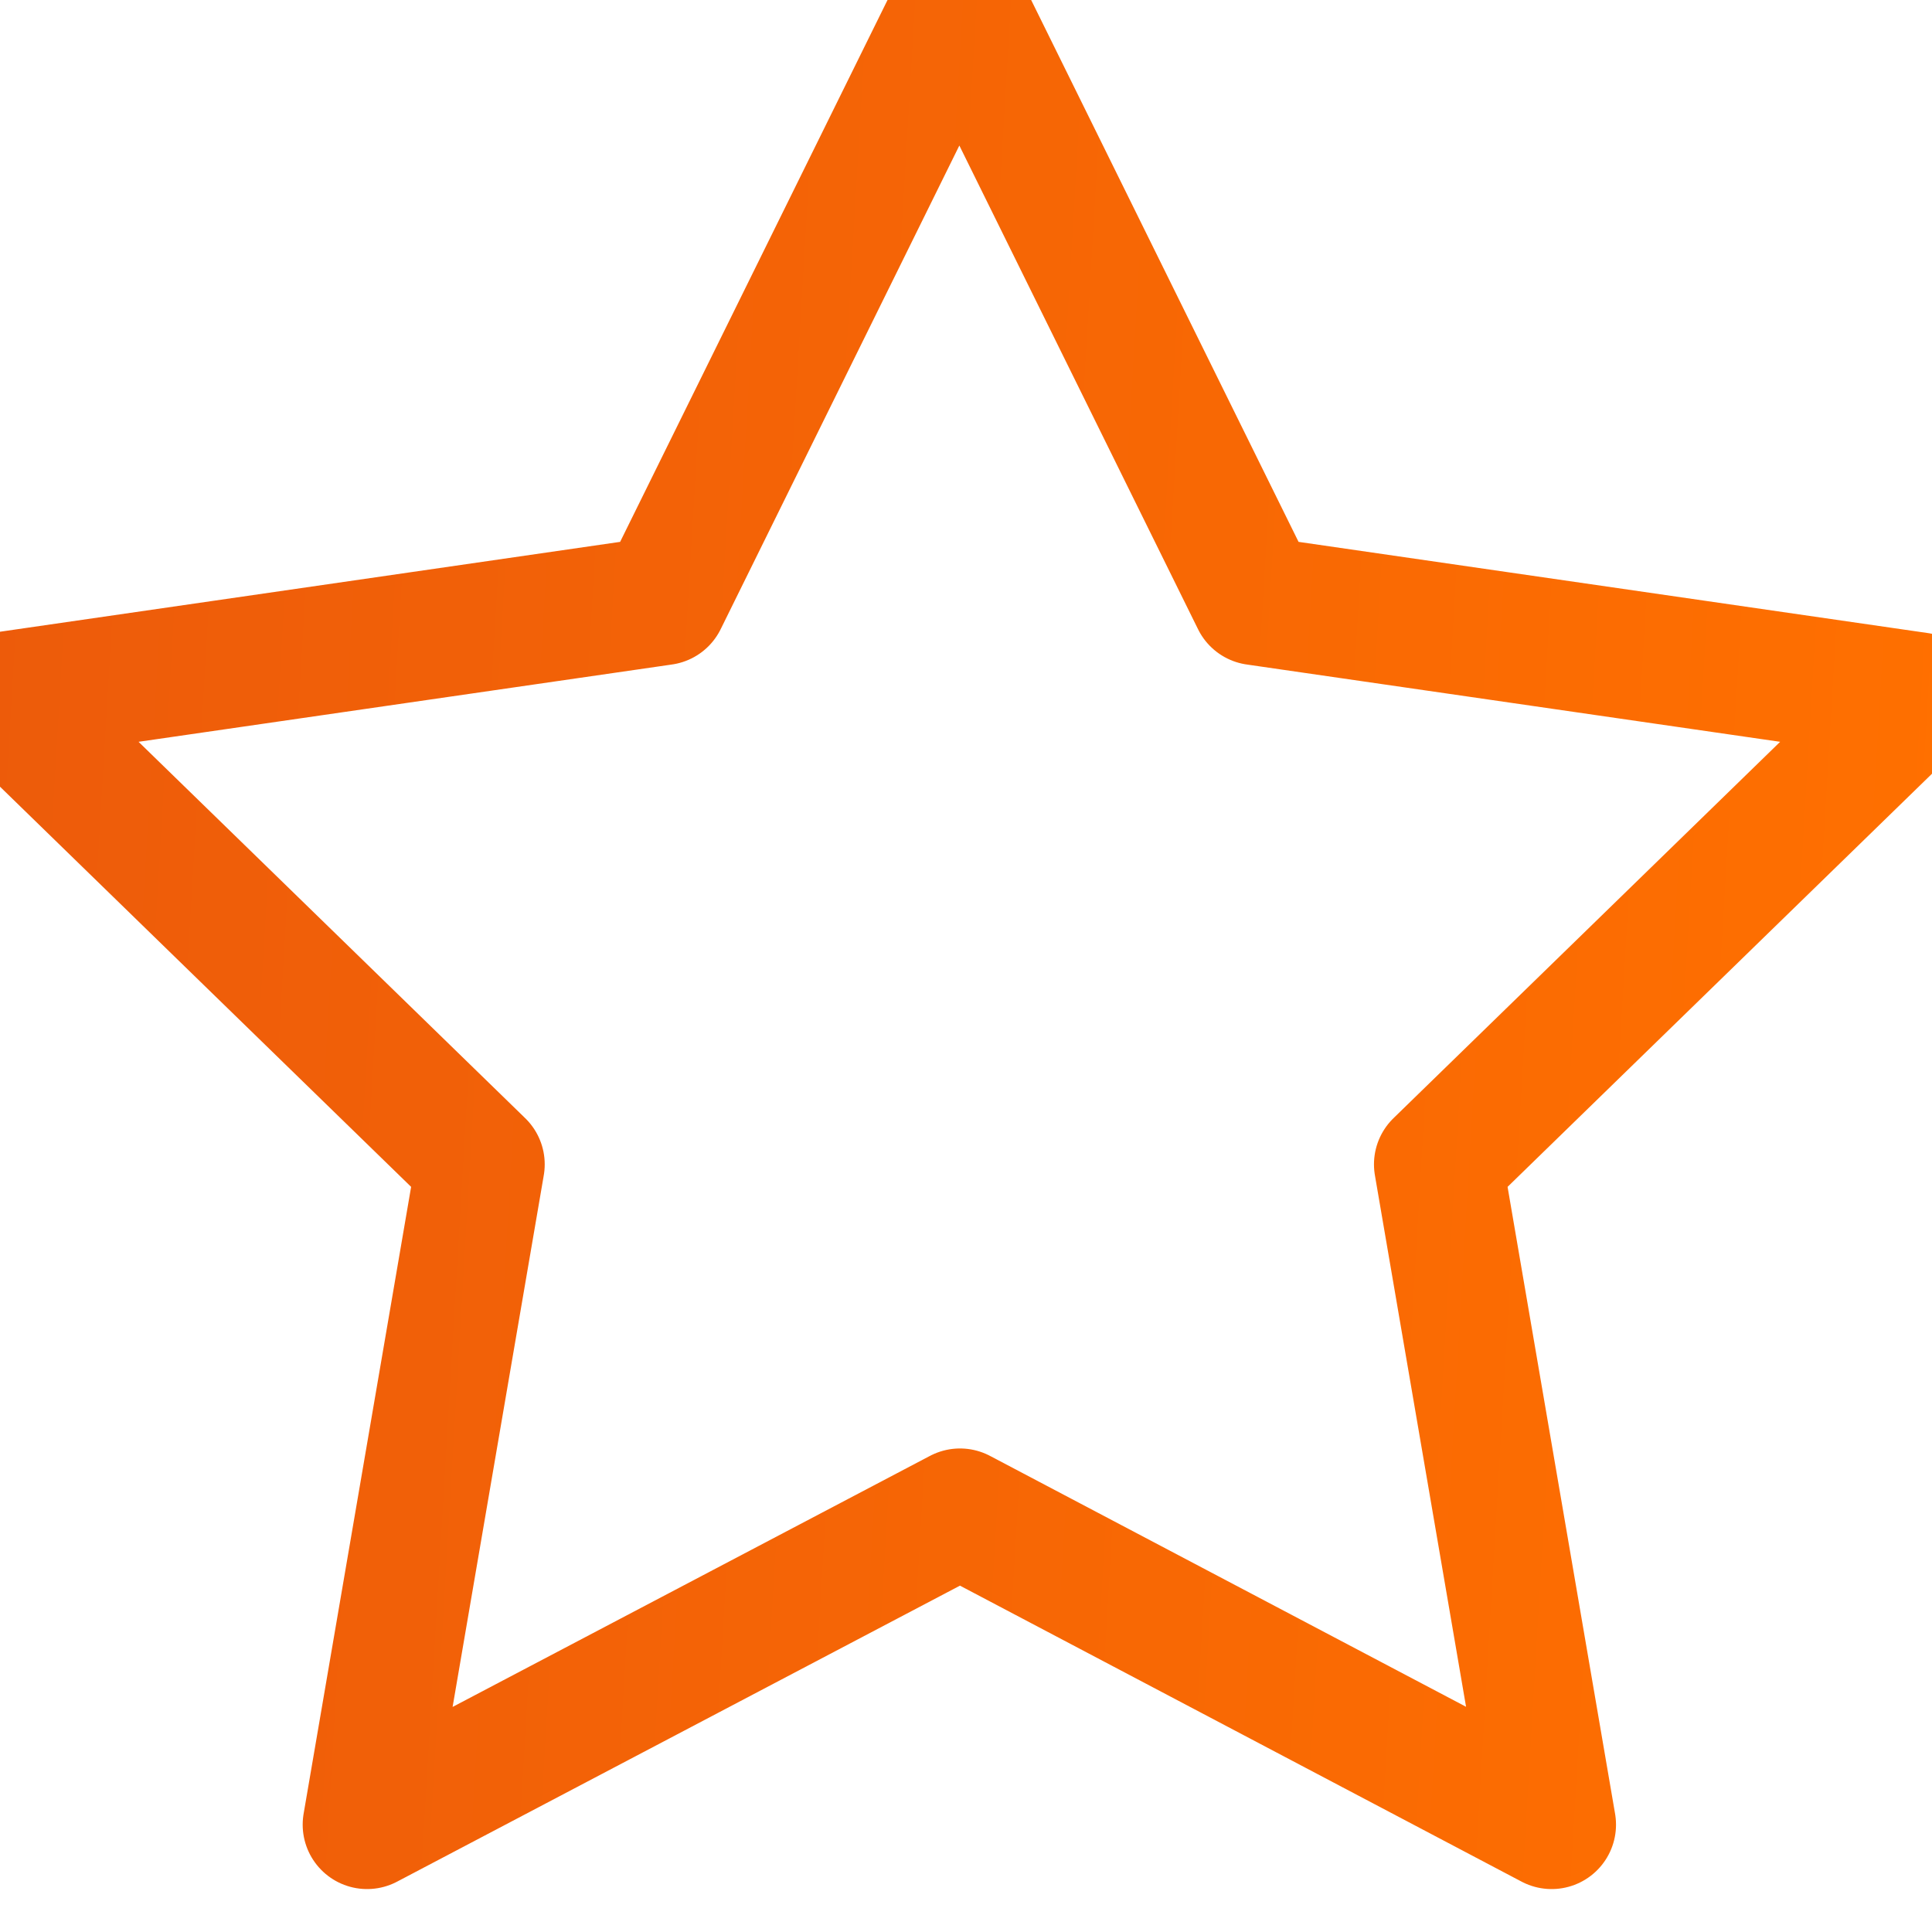 <svg xmlns="http://www.w3.org/2000/svg" width="18" height="18" viewBox="0 0 18 18" fill="none">
  <g clip-path="url(#clip0_543_4157)">
    <path d="M8.944 14.095L3.42 17L4.475 10.848L-0 6.492L6.176 5.597L8.938 0L11.7 5.597L17.876 6.492L13.401 10.848L14.456 17L8.944 14.095Z" stroke="url(#paint0_linear_543_4157)" stroke-width="1.2" stroke-linecap="round" stroke-linejoin="round"/>
  </g>
  <defs>
    <linearGradient id="paint0_linear_543_4157" x1="-2.635" y1="3.85998e-06" x2="18.72" y2="1.263" gradientUnits="userSpaceOnUse">
      <stop stop-color="#EA580C"/>
      <stop offset="1" stop-color="#FF7000"/>
    </linearGradient>
    <clipPath id="clip0_543_4157">
      <rect width="18" height="18" fill="white"/>
    </clipPath>
  </defs>
</svg>